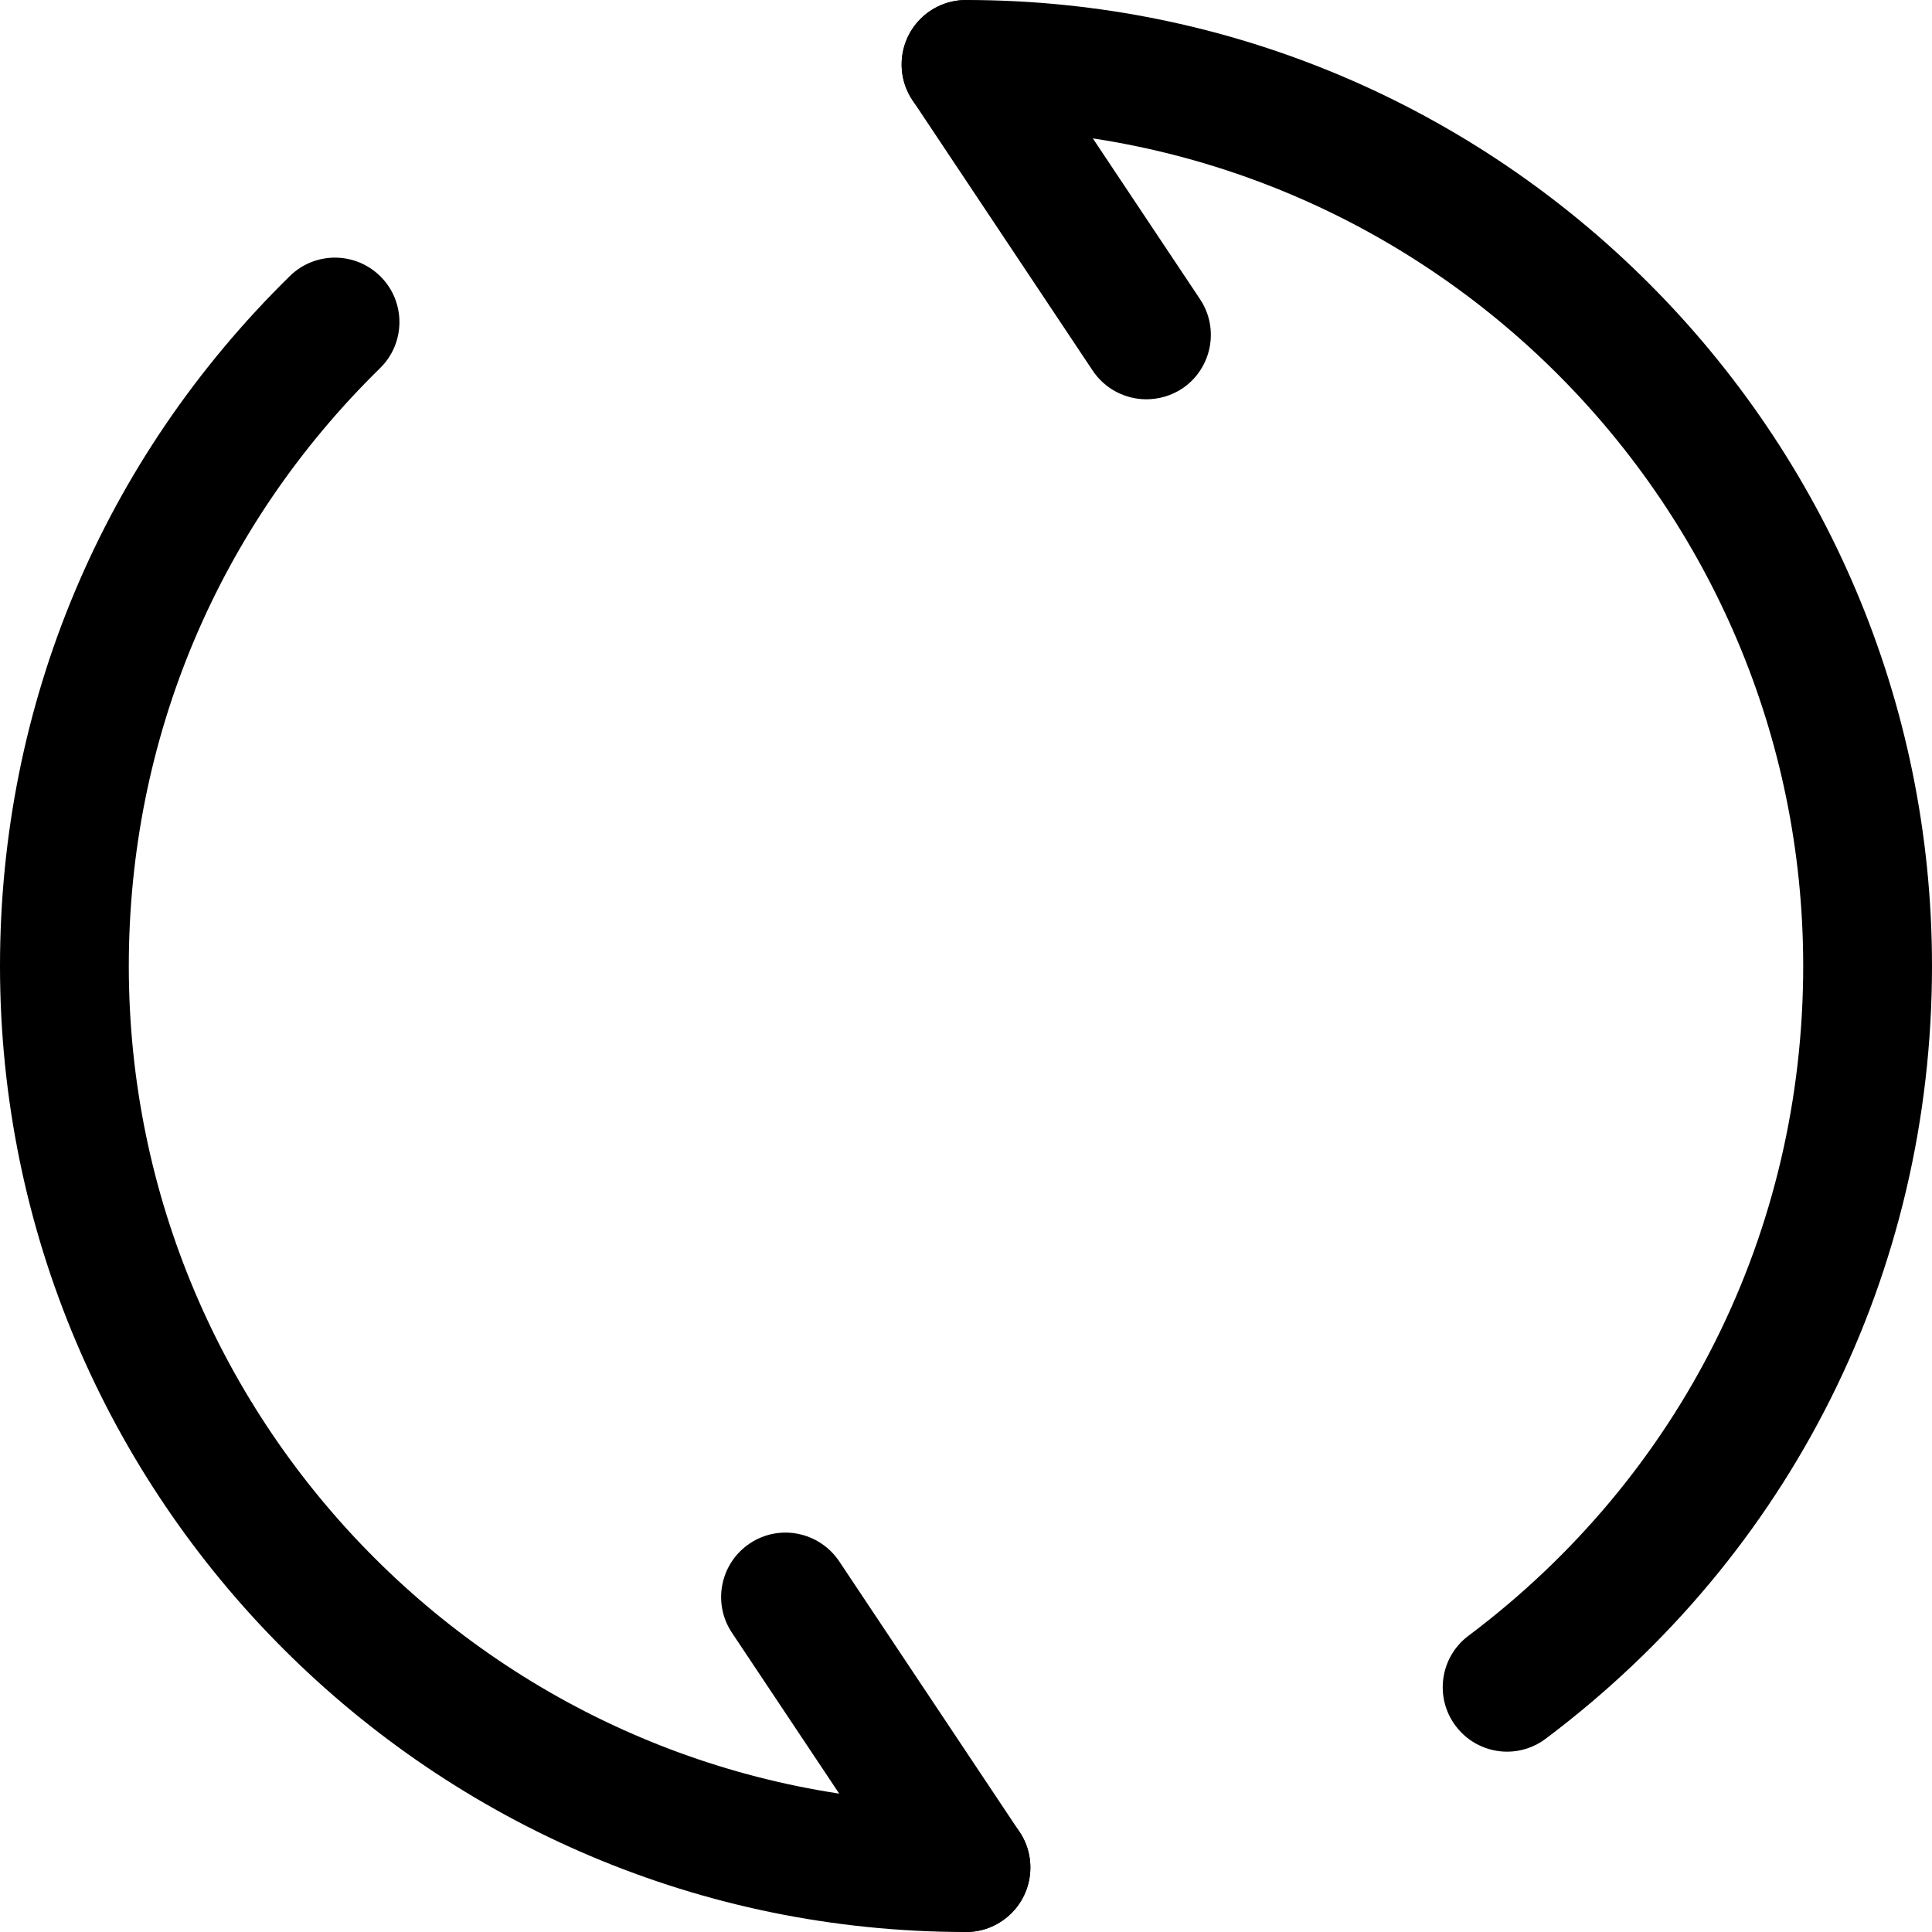 <?xml version="1.0" encoding="utf-8"?>
<!-- Generator: Adobe Illustrator 15.0.0, SVG Export Plug-In . SVG Version: 6.00 Build 0)  -->
<!DOCTYPE svg PUBLIC "-//W3C//DTD SVG 1.1//EN" "http://www.w3.org/Graphics/SVG/1.1/DTD/svg11.dtd">
<svg version="1.1" id="图层_1" xmlns="http://www.w3.org/2000/svg" xmlns:xlink="http://www.w3.org/1999/xlink" x="0px" y="0px"
	 width="60px" height="60px" viewBox="2 2 60 60" enable-background="new 2 2 60 60" xml:space="preserve">
<path d="M48.807,56.4c-0.606,0-1.207-0.275-1.601-0.801c-0.662-0.881-0.487-2.137,0.4-2.8C54.213,47.838,58,40.256,58,32
	C58,17.663,46.338,6,32,6c-1.106,0-2-0.894-2-2s0.894-2,2-2c16.544,0,30,13.456,30,30c0,9.525-4.375,18.275-12,24
	C49.644,56.269,49.219,56.4,48.807,56.4z M32,62C15.456,62,2,48.544,2,32c0-8.125,3.194-15.731,9-21.425
	c0.788-0.775,2.056-0.763,2.831,0.025c0.775,0.788,0.763,2.056-0.025,2.831C8.769,18.362,6,24.956,6,32c0,14.338,11.663,26,26,26
	c1.106,0,2,0.894,2,2S33.106,62,32,62z"/>
<path d="M37.6,14.4c-0.644,0-1.281-0.313-1.668-0.894l-5.594-8.394c-0.612-0.918-0.362-2.162,0.556-2.775
	c0.919-0.612,2.163-0.362,2.775,0.556l5.6,8.4c0.612,0.918,0.362,2.162-0.556,2.775C38.369,14.294,37.981,14.4,37.6,14.4z M32,62
	c-0.644,0-1.281-0.313-1.669-0.894l-5.6-8.4c-0.613-0.919-0.363-2.162,0.556-2.774c0.918-0.613,2.156-0.363,2.775,0.556l5.6,8.4
	c0.613,0.919,0.363,2.162-0.556,2.774C32.769,61.894,32.381,62,32,62z"/>
</svg>

